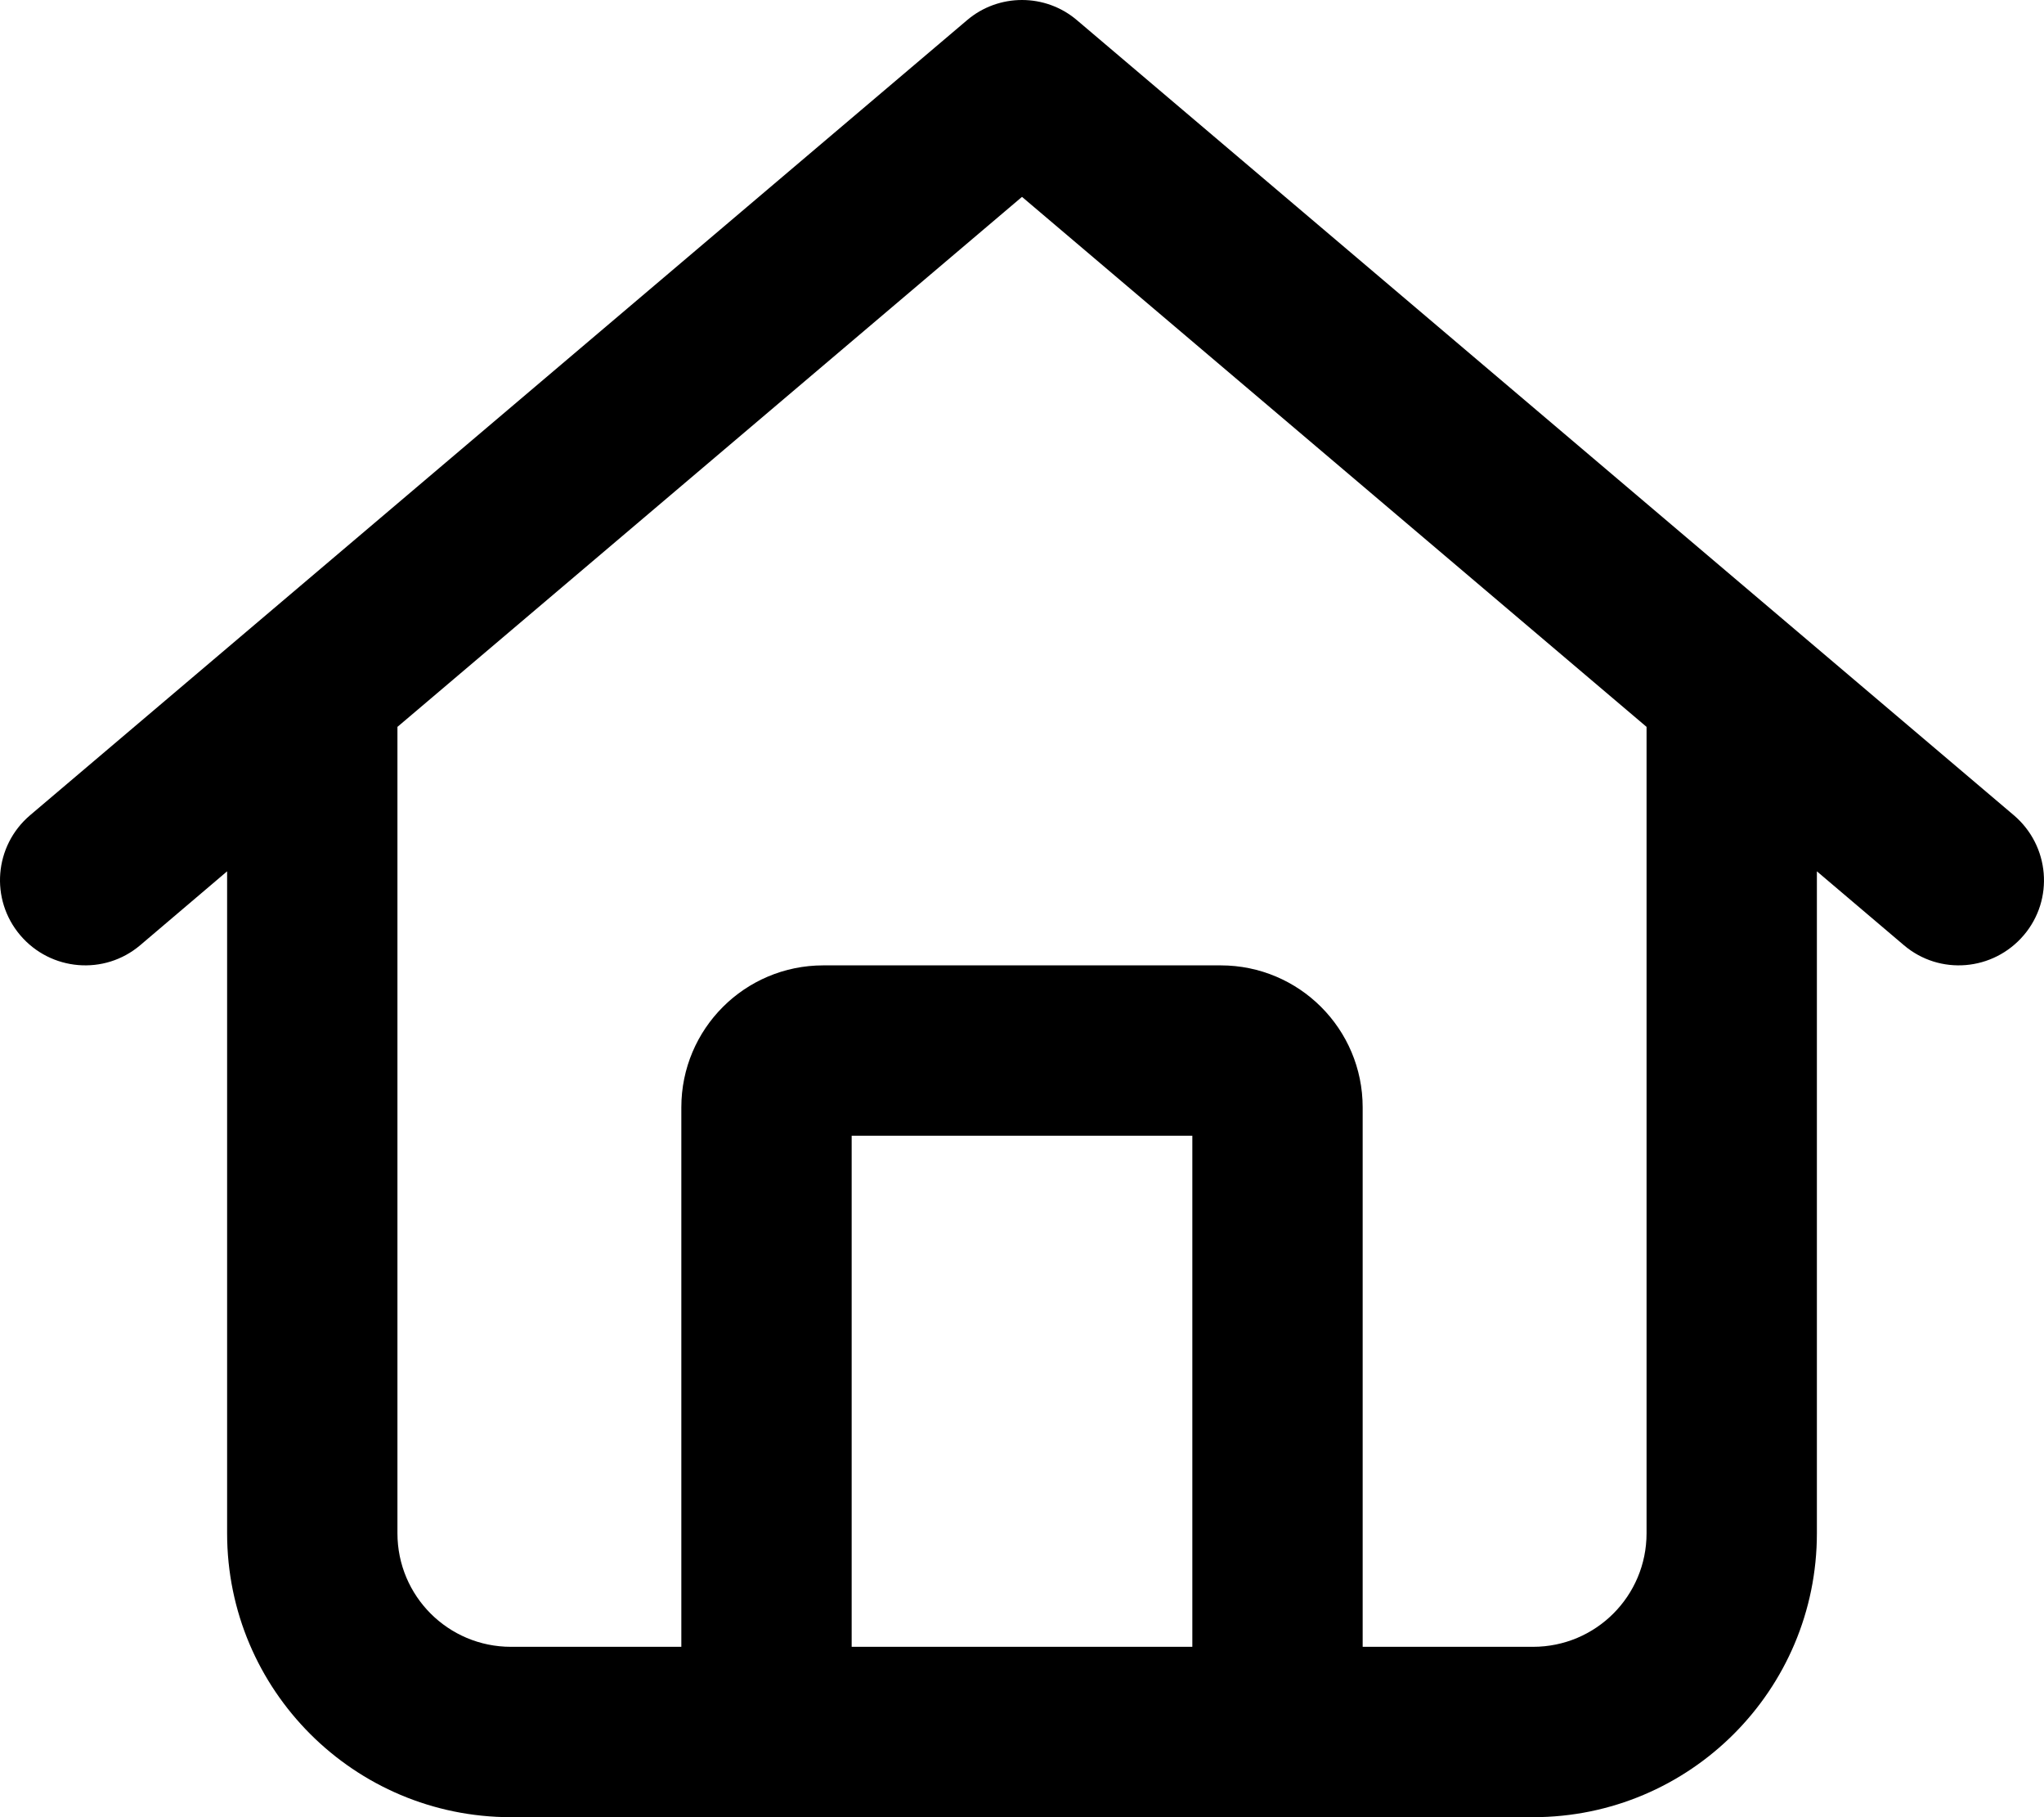 <svg xmlns="http://www.w3.org/2000/svg" viewBox="0 0 576 512"><!--! Font Awesome Pro 6.1.0 by @fontawesome - https://fontawesome.com License - https://fontawesome.com/license (Commercial License) Copyright 2022 Fonticons, Inc. --><path d="M567.5 229.7C577.6 238.3 578.9 253.4 570.3 263.5C561.7 273.6 546.6 274.9 536.5 266.3L512 245.5V432C512 476.2 476.2 512 432 512H144C99.82 512 64 476.2 64 432V245.5L39.53 266.3C29.42 274.9 14.28 273.6 5.7 263.5C-2.875 253.4-1.634 238.3 8.473 229.7L272.5 5.7C281.4-1.9 294.6-1.9 303.5 5.7L567.5 229.7zM144 464H192V312C192 289.9 209.9 272 232 272H344C366.1 272 384 289.9 384 312V464H432C449.7 464 464 449.7 464 432V204.8L288 55.47L112 204.8V432C112 449.7 126.3 464 144 464V464zM240 464H336V320H240V464z"/></svg>